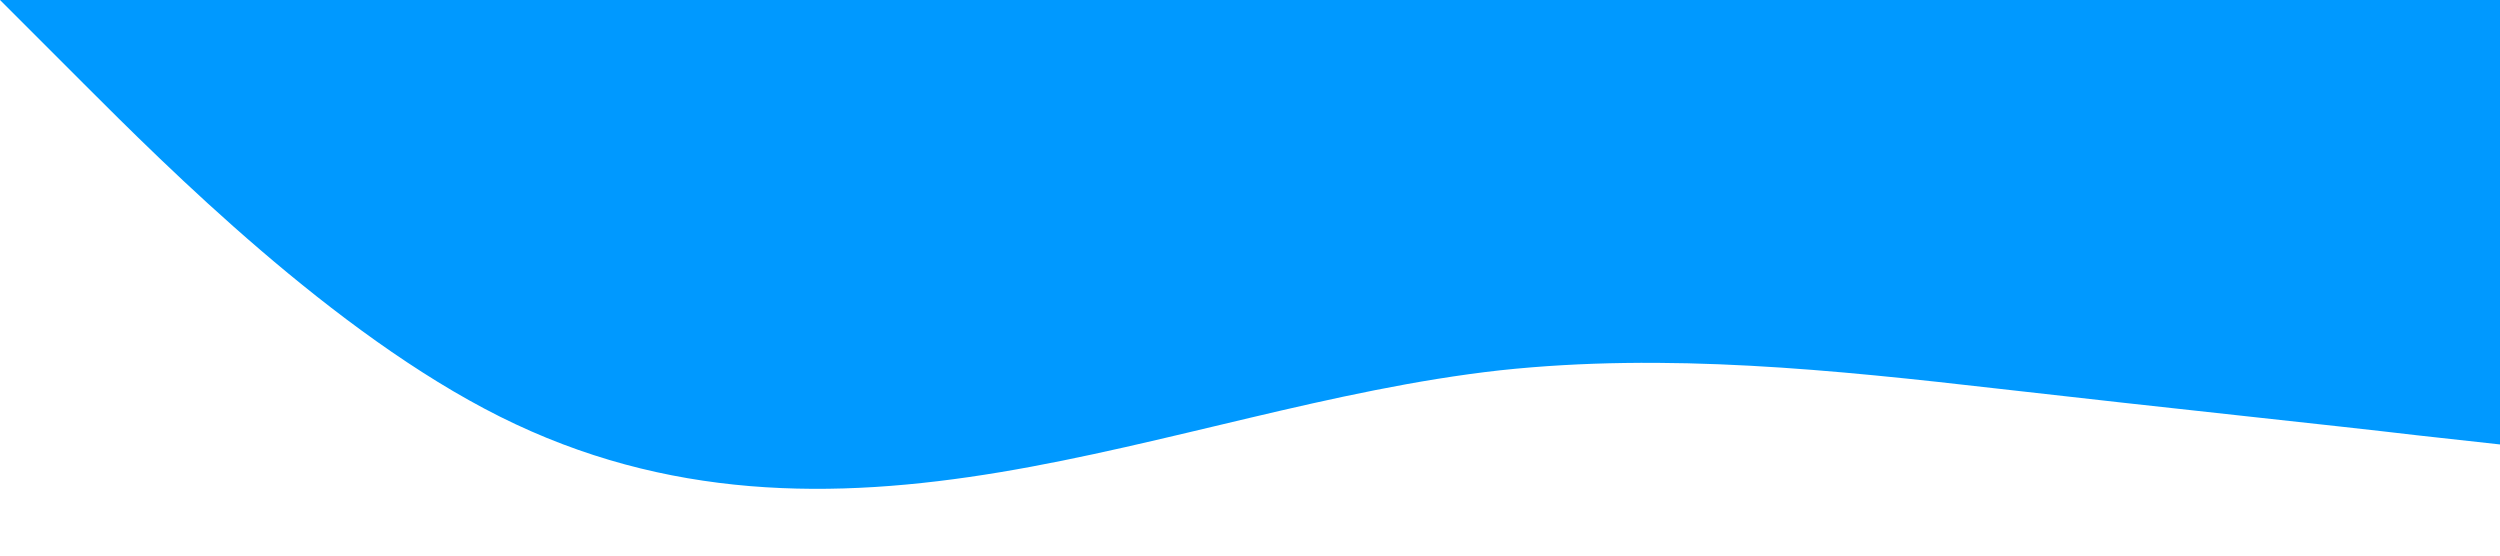 <?xml version="1.0" standalone="no"?><svg xmlns="http://www.w3.org/2000/svg" viewBox="0 0 1440 320"><path fill="#0099ff" fill-opacity="1" d="M0,0L48,48C96,96,192,192,288,240C384,288,480,288,576,272C672,256,768,224,864,213.3C960,203,1056,213,1152,224C1248,235,1344,245,1392,250.7L1440,256L1440,0L1392,0C1344,0,1248,0,1152,0C1056,0,960,0,864,0C768,0,672,0,576,0C480,0,384,0,288,0C192,0,96,0,48,0L0,0Z"></path></svg>